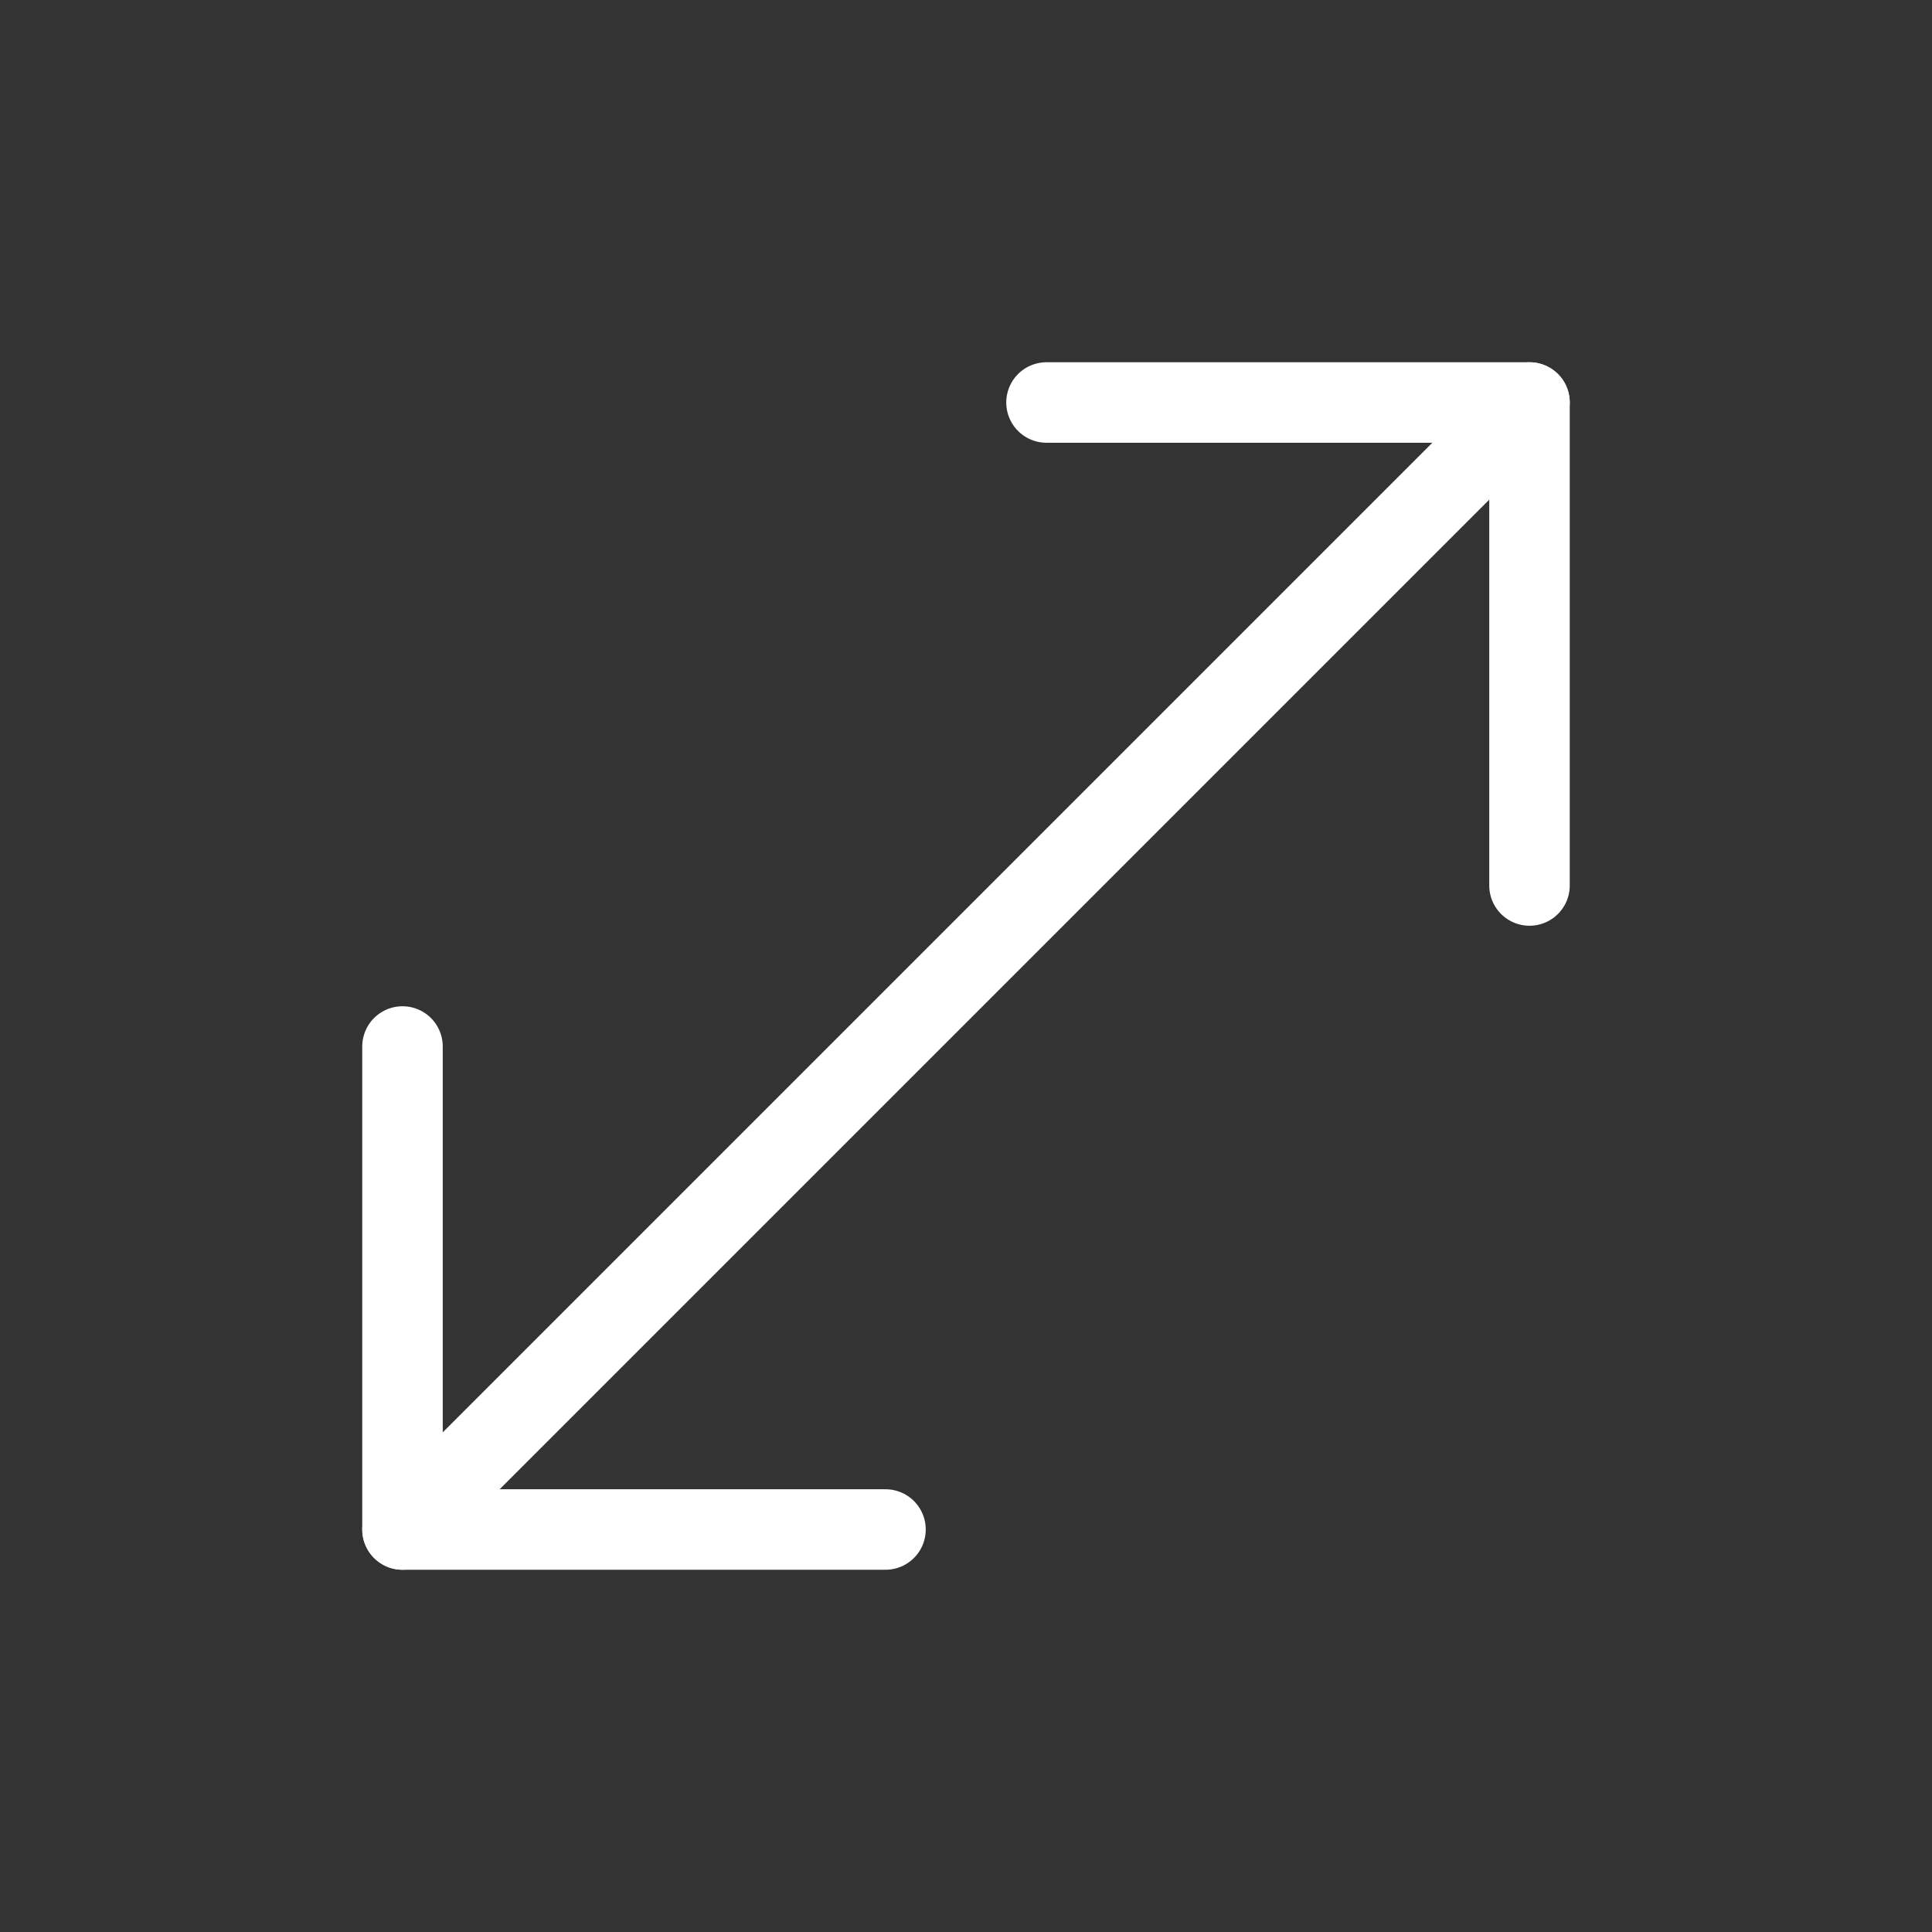 <svg xmlns="http://www.w3.org/2000/svg" width="24" height="24" viewBox="0 0 24 24" fill="none" stroke="white" stroke-width="1" stroke-linecap="round" stroke-linejoin="round">
  <rect x="0" y="0" width="24" height="24" fill="#333333" stroke="none"/>
  <polyline points="13 5 19 5 19 11"></polyline>
  <polyline points="11 19 5 19 5 13"></polyline>
  <line x1="19" y1="5" x2="5" y2="19"></line>

</svg>
